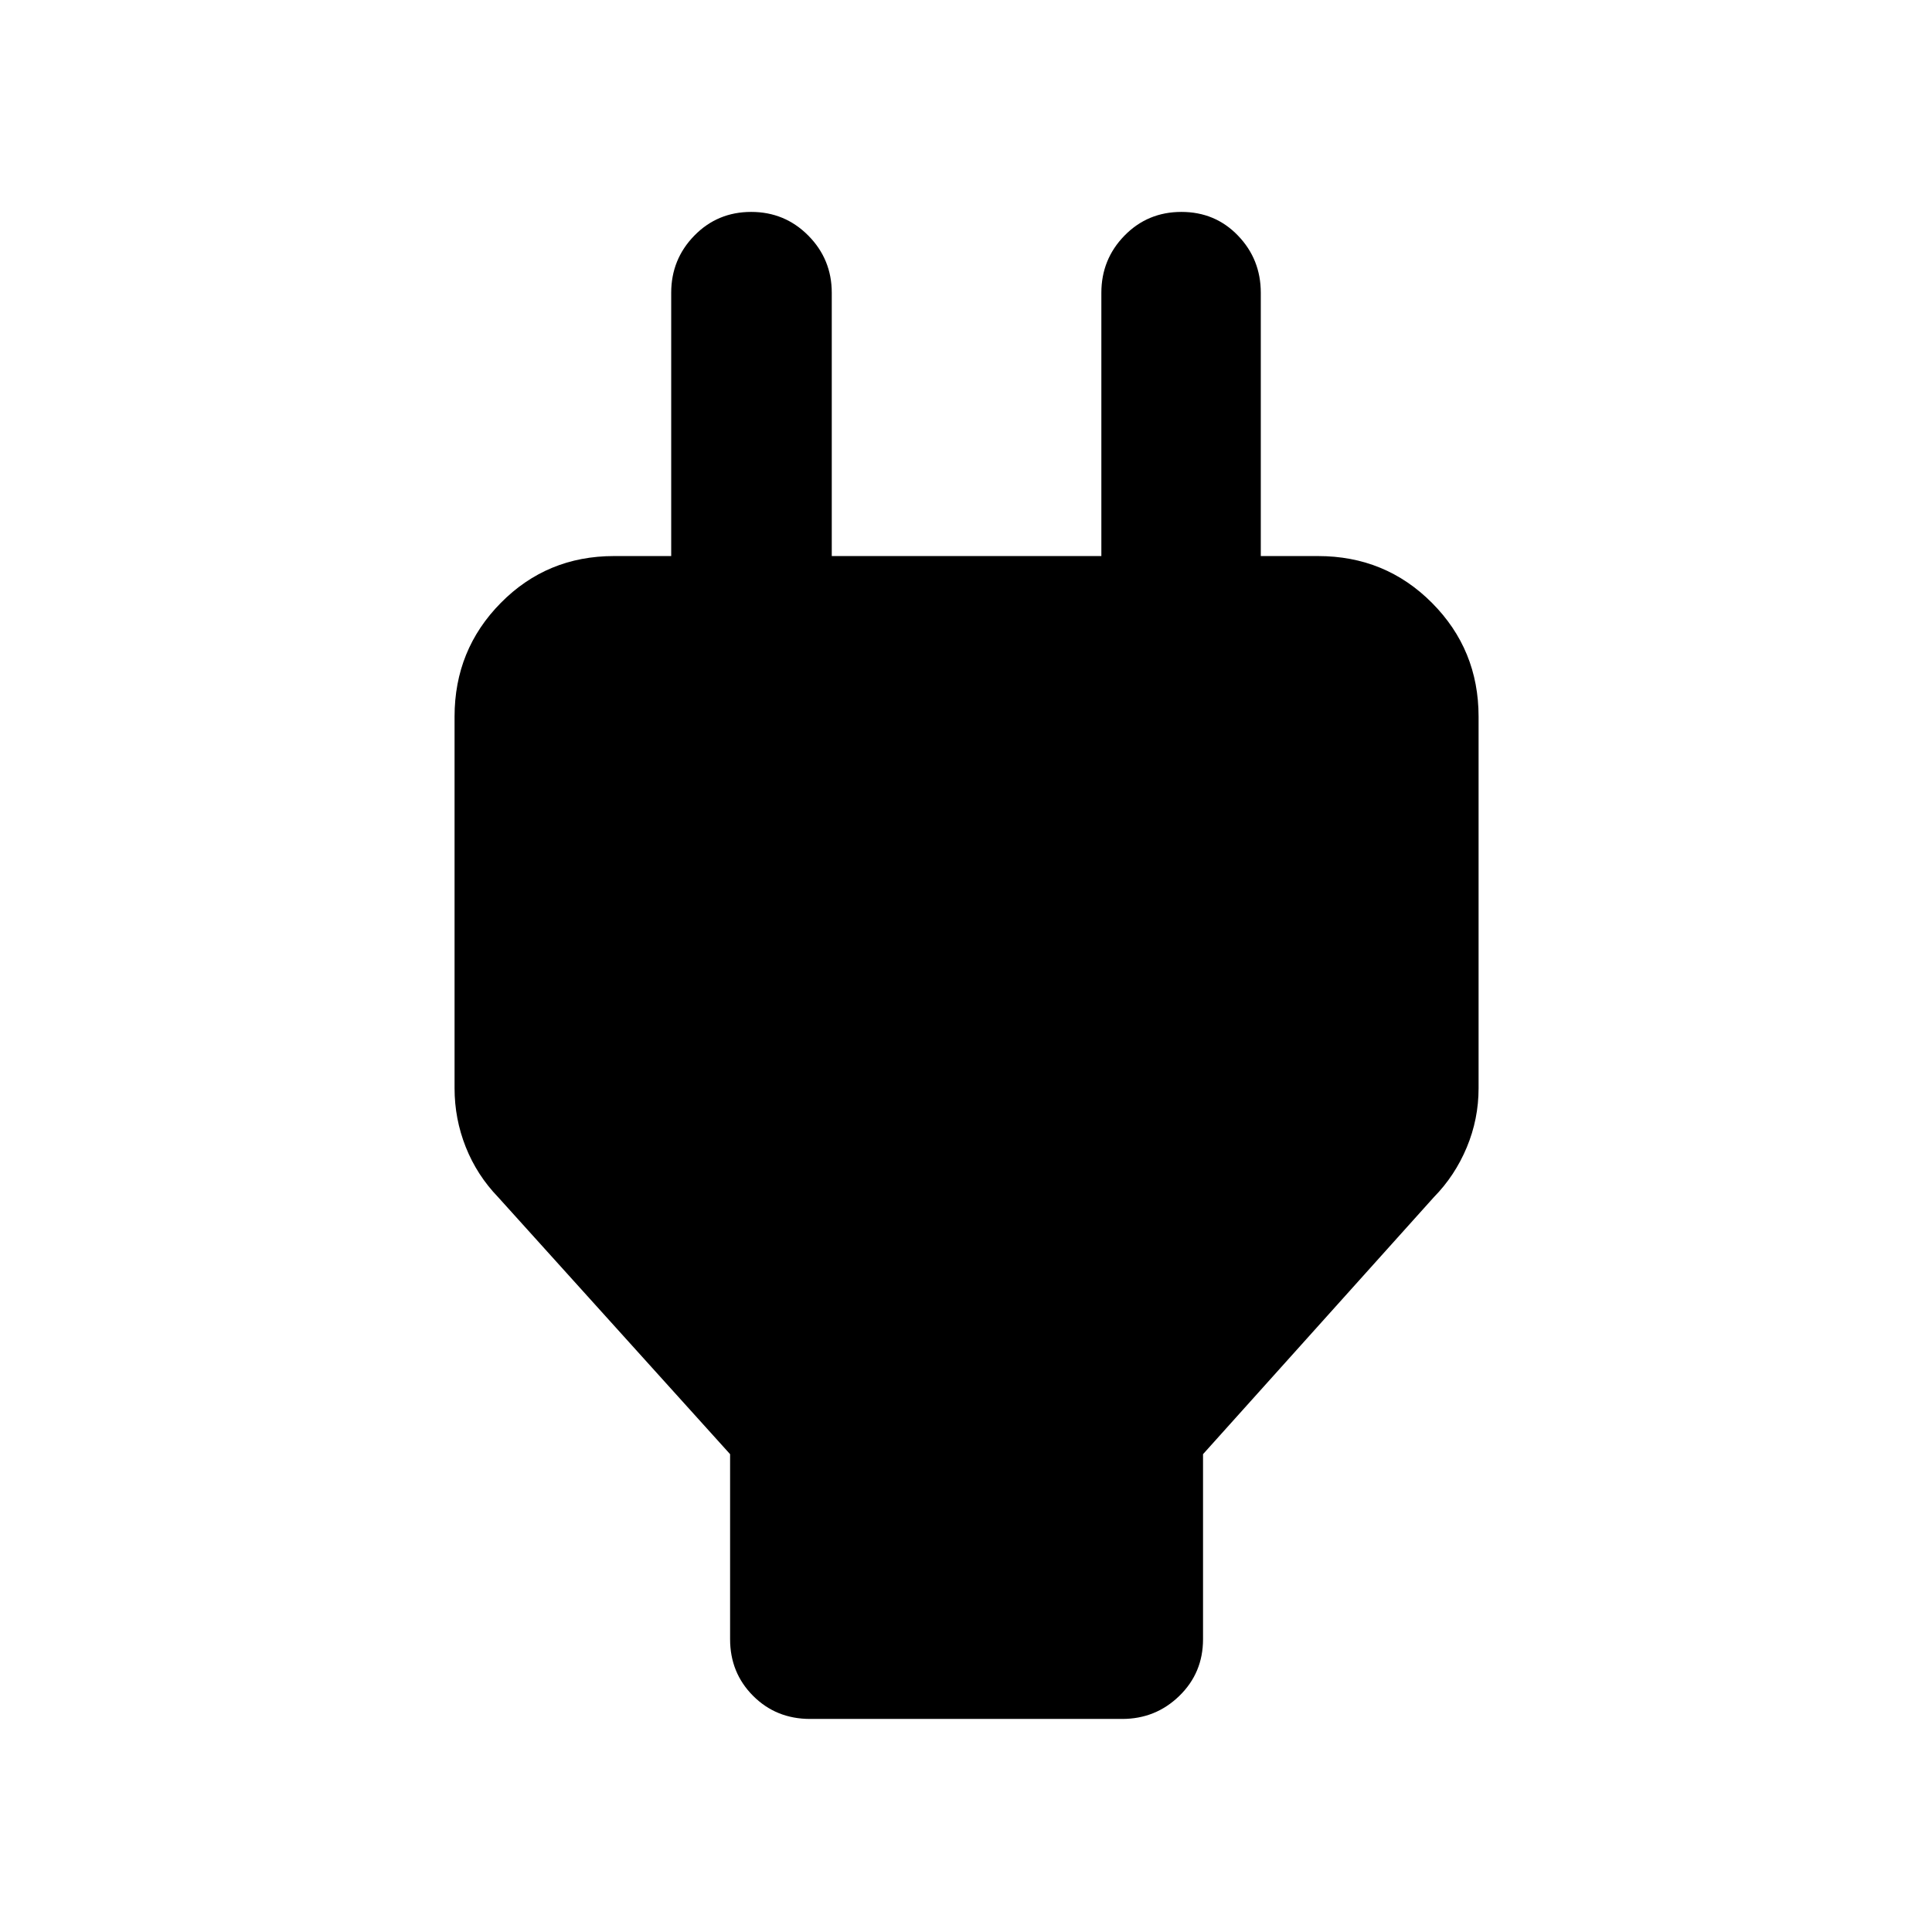 <svg xmlns="http://www.w3.org/2000/svg" height="48" viewBox="0 -960 960 960" width="48"><path d="M362.78-145.48v-91.95l-115.26-127.7q-10.53-10.93-16.09-24.92-5.56-13.99-5.56-29.21v-184.65q0-33.26 22.98-56.52 22.98-23.27 56.24-23.27h68.04l-39.61 39.05v-169.87q0-16.64 11.5-28.41t28.24-11.77q16.73 0 28.39 11.77 11.65 11.77 11.65 28.41v130.82h133.96v-130.82q0-16.64 11.5-28.41t28.28-11.77q16.79 0 28.11 11.77 11.33 11.77 11.33 28.41v169.87l-39.61-39.05h68.04q33.49 0 56.64 23.27 23.15 23.26 23.15 56.52v184.65q0 15.31-5.87 29.38-5.87 14.07-16.35 24.75l-114.7 127.7v91.95q0 16.71-11.77 28.16-11.76 11.45-28.4 11.45H402.54q-16.86 0-28.31-11.45t-11.45-28.16Z"/></svg>